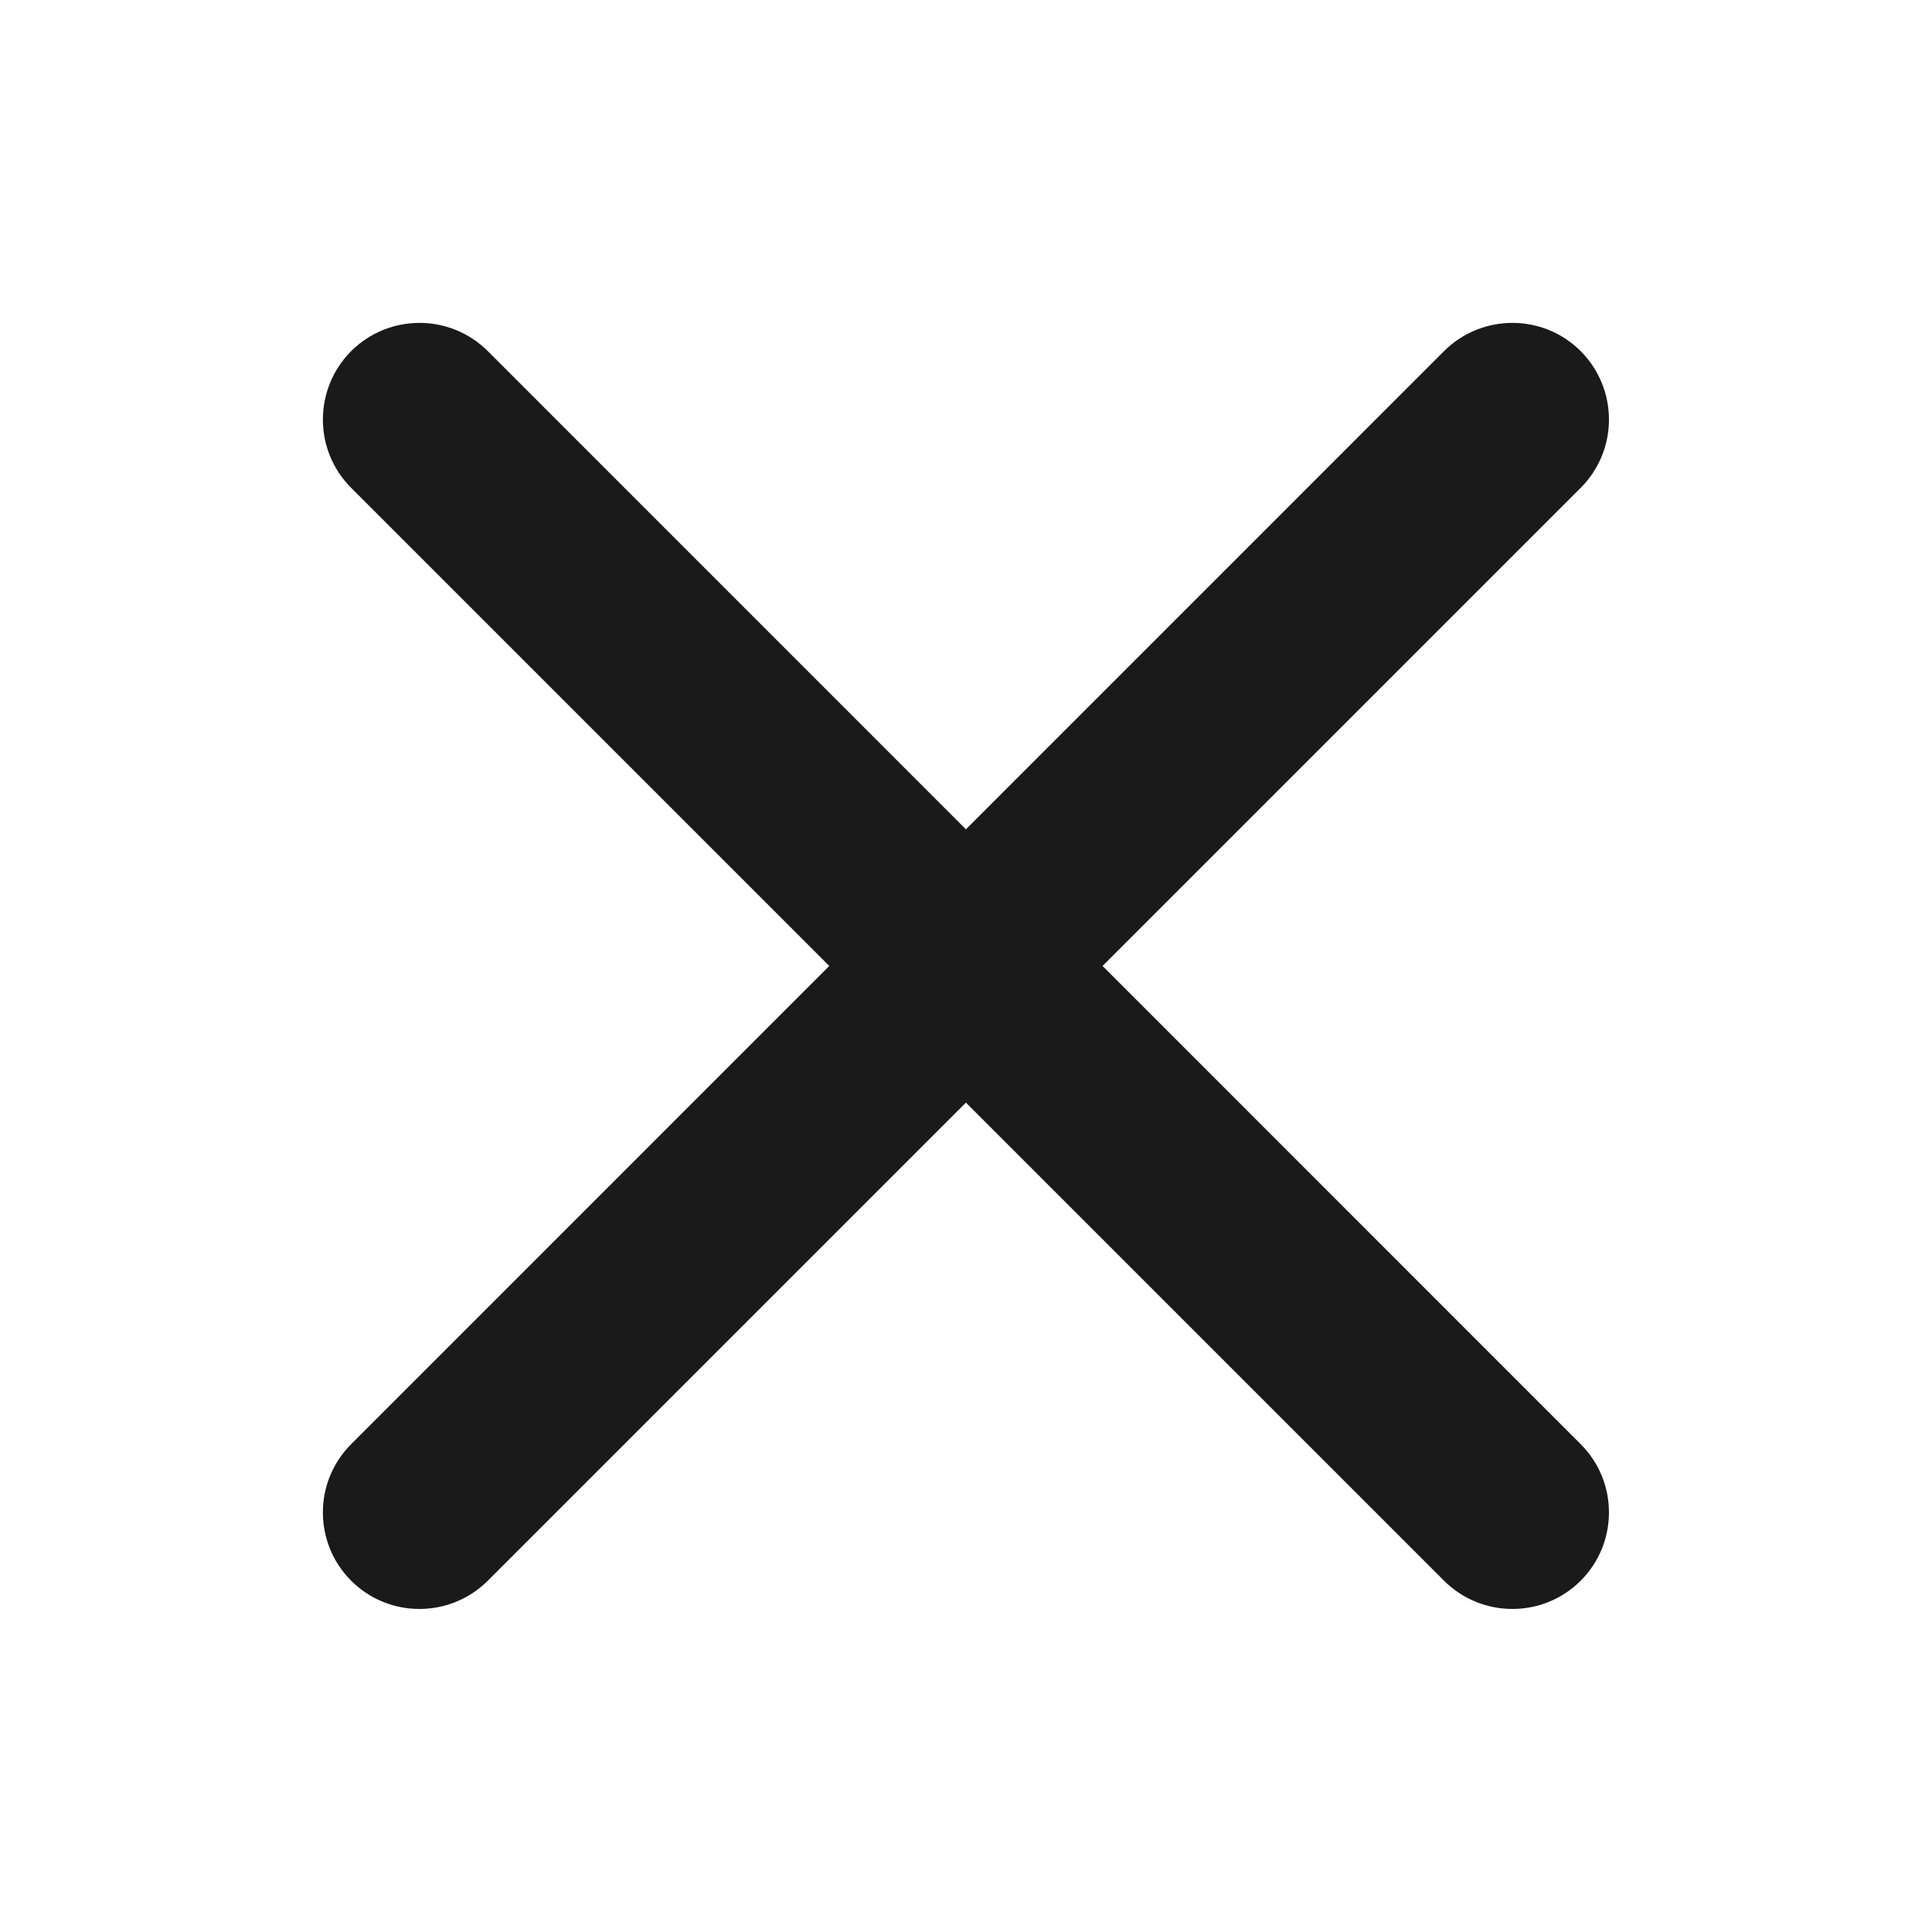 <svg width="12" height="12" viewBox="0 0 12 12" fill="none" xmlns="http://www.w3.org/2000/svg">
<path d="M9.818 3.03C10.052 2.796 10.052 2.416 9.818 2.181C9.584 1.947 9.204 1.947 8.969 2.181L2.181 8.97C1.947 9.204 1.947 9.584 2.181 9.818C2.415 10.052 2.795 10.052 3.03 9.818L9.818 3.03Z" fill="#1A1A1A"/>
<path d="M9.818 8.97L3.03 2.181C2.795 1.947 2.416 1.947 2.181 2.181C1.947 2.416 1.947 2.796 2.181 3.03L8.969 9.818C9.204 10.052 9.584 10.052 9.818 9.818C10.052 9.584 10.052 9.204 9.818 8.97Z" fill="#1A1A1A"/>
</svg>
